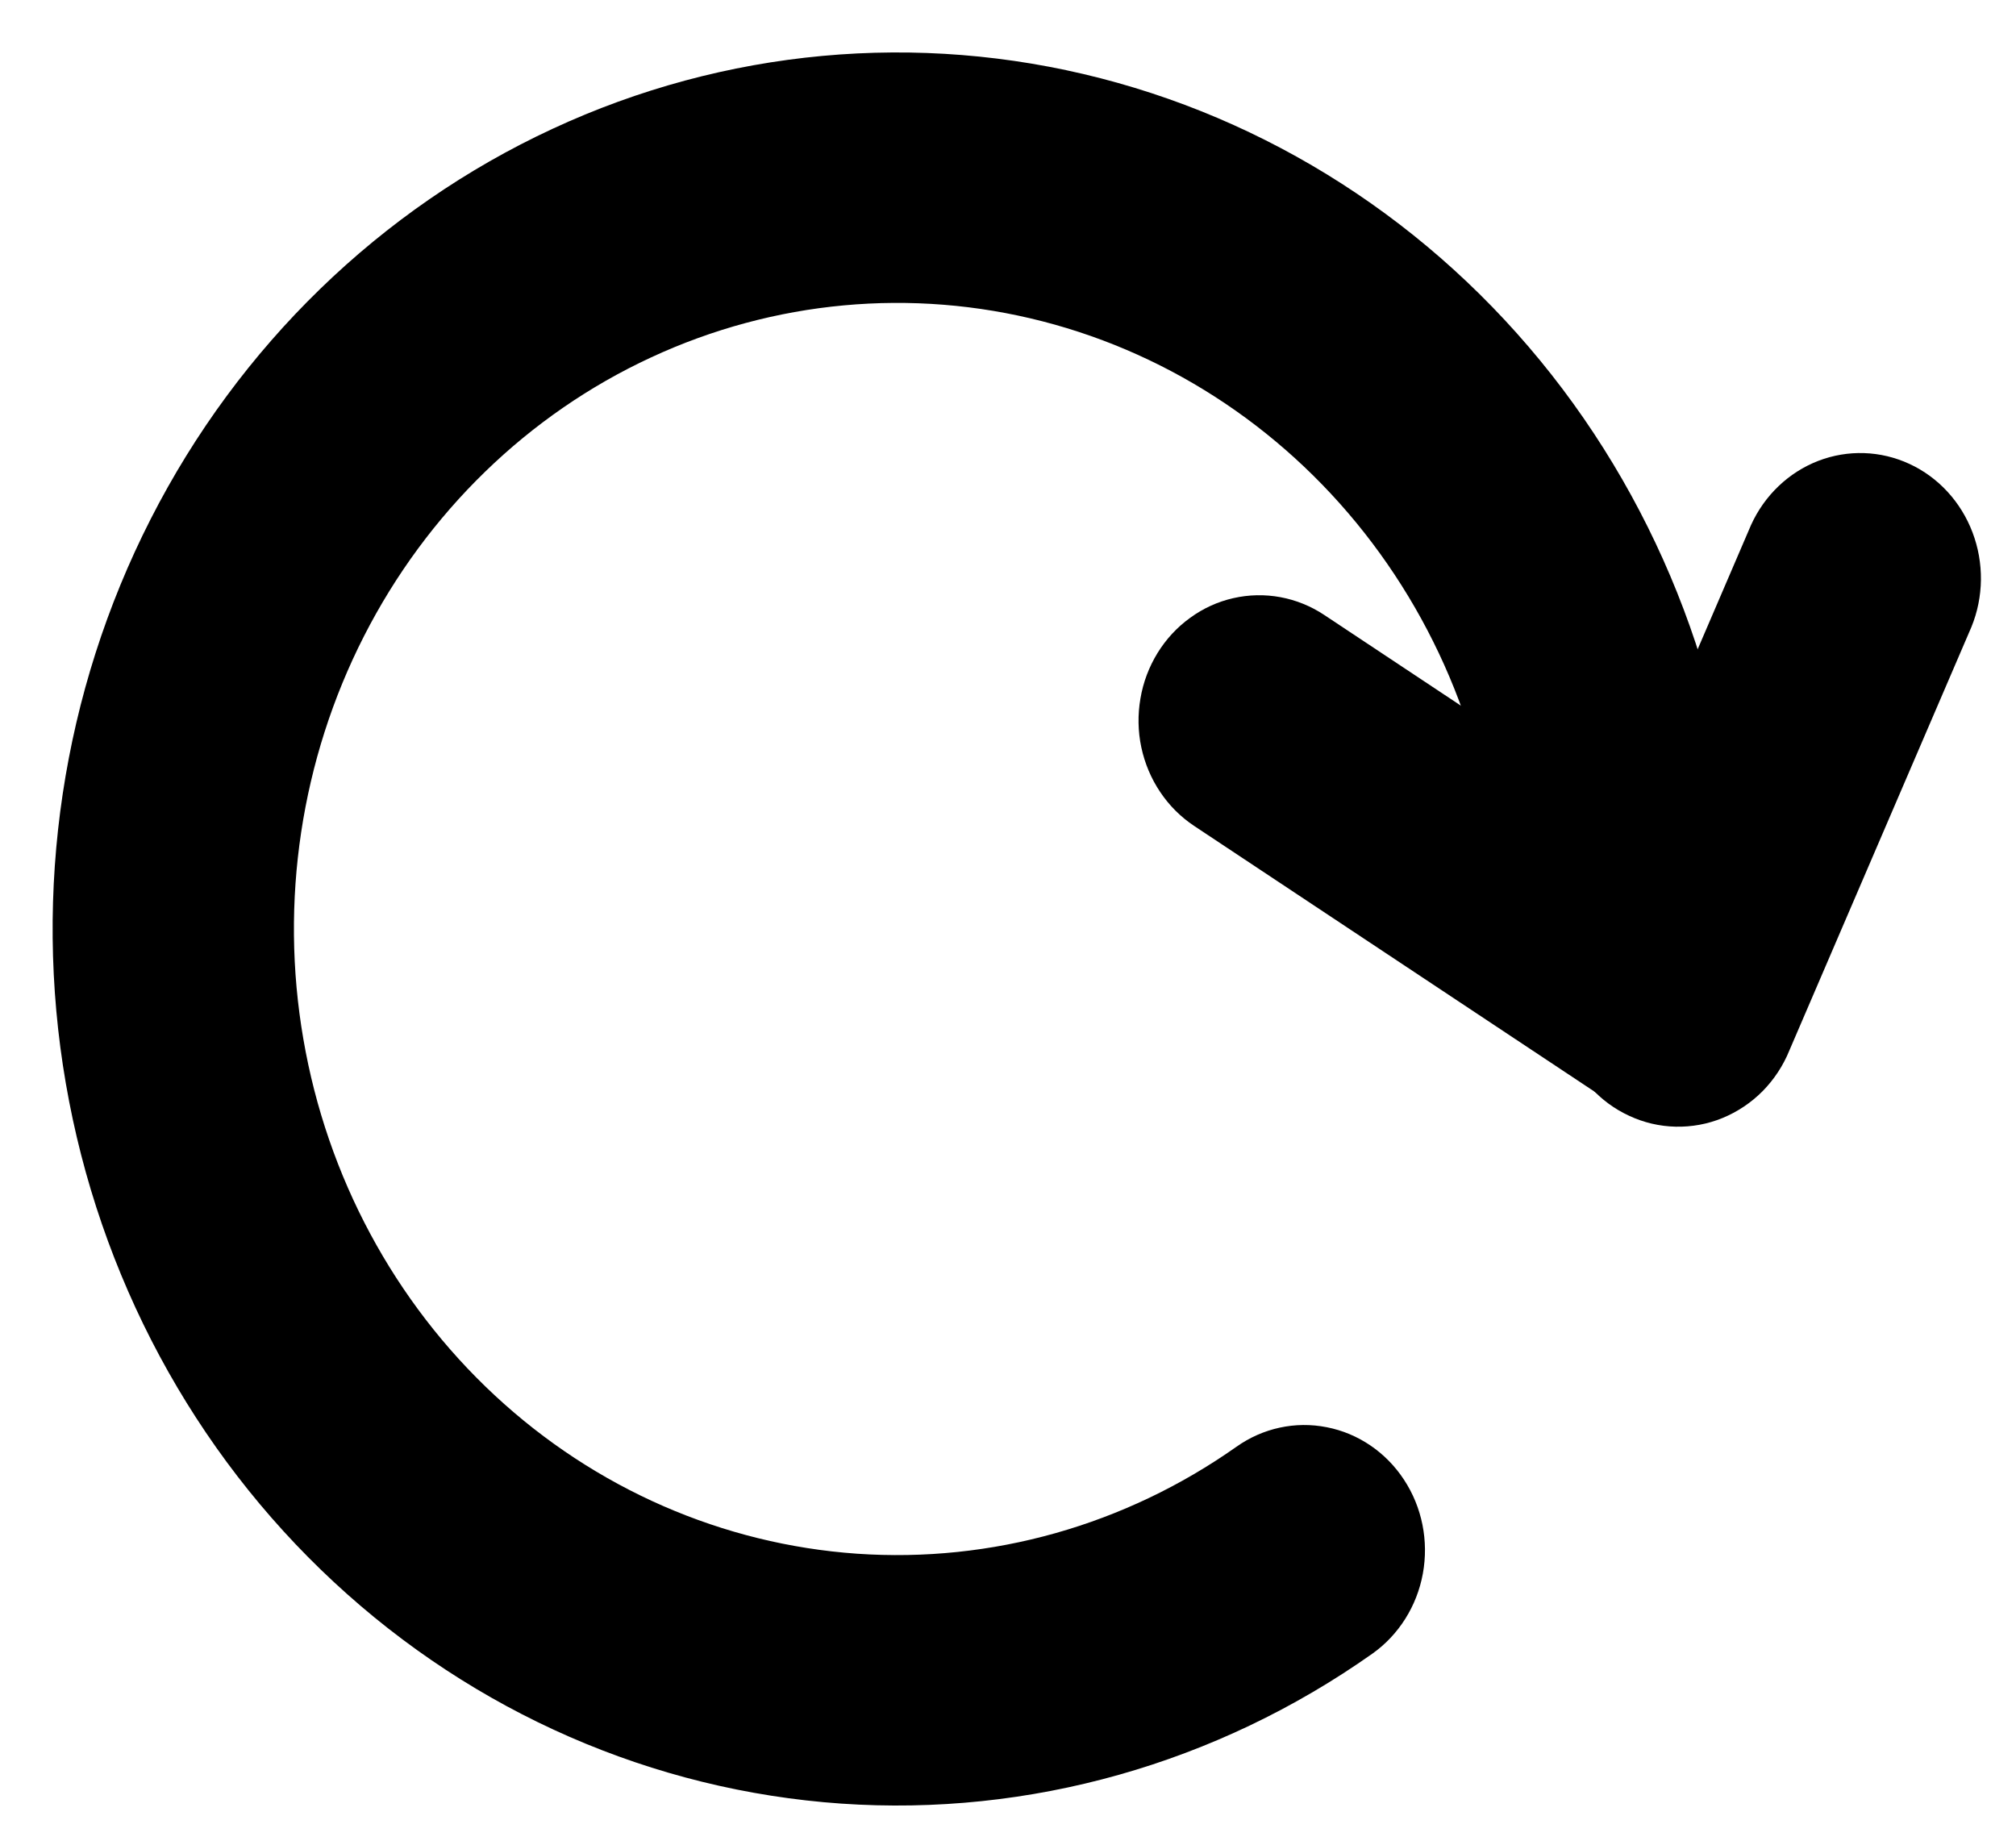 <svg width="23" height="21" viewBox="0 0 23 21" fill="none" xmlns="http://www.w3.org/2000/svg">
<path d="M15.656 18.867C15.957 18.654 16.165 18.325 16.233 17.953C16.301 17.58 16.224 17.195 16.018 16.882C15.813 16.569 15.496 16.353 15.137 16.283C14.778 16.212 14.408 16.292 14.106 16.506C12.835 17.402 11.311 17.832 9.778 17.726C8.245 17.619 6.79 16.984 5.645 15.92C4.5 14.856 3.731 13.425 3.461 11.855C3.19 10.285 3.434 8.667 4.153 7.257C4.872 5.848 6.024 4.728 7.427 4.078C8.83 3.427 10.403 3.282 11.894 3.666C13.386 4.05 14.71 4.941 15.657 6.197C16.604 7.453 17.119 9.002 17.119 10.597C17.119 10.976 17.264 11.339 17.522 11.607C17.78 11.875 18.131 12.026 18.496 12.026C18.861 12.026 19.211 11.875 19.469 11.607C19.727 11.339 19.872 10.976 19.872 10.597C19.872 8.364 19.151 6.196 17.826 4.437C16.5 2.678 14.645 1.431 12.557 0.893C10.469 0.355 8.267 0.558 6.303 1.47C4.339 2.381 2.725 3.948 1.719 5.922C0.713 7.895 0.372 10.162 0.751 12.36C1.13 14.558 2.206 16.561 3.81 18.05C5.413 19.539 7.45 20.428 9.597 20.577C11.744 20.725 13.877 20.123 15.656 18.867V18.867Z" fill="black"/>
<path d="M15.108 7.016C14.956 6.915 14.786 6.846 14.608 6.813C14.43 6.78 14.247 6.784 14.071 6.824C13.894 6.864 13.727 6.94 13.579 7.048C13.43 7.155 13.304 7.291 13.206 7.45C13.109 7.608 13.042 7.784 13.011 7.969C12.979 8.153 12.982 8.343 13.021 8.526C13.06 8.709 13.133 8.883 13.237 9.037C13.34 9.191 13.472 9.322 13.624 9.423L18.417 12.604C18.725 12.802 19.095 12.866 19.448 12.783C19.8 12.699 20.107 12.475 20.302 12.159C20.496 11.843 20.563 11.46 20.488 11.093C20.413 10.726 20.202 10.404 19.9 10.197L15.108 7.016V7.016Z" fill="black"/>
<path d="M22.491 7.154C22.632 6.81 22.636 6.422 22.504 6.074C22.372 5.726 22.114 5.445 21.785 5.293C21.455 5.14 21.082 5.128 20.744 5.258C20.406 5.389 20.131 5.651 19.977 5.99L17.902 10.819C17.824 10.99 17.78 11.177 17.772 11.367C17.765 11.556 17.794 11.746 17.857 11.924C17.921 12.102 18.018 12.265 18.144 12.403C18.269 12.542 18.419 12.653 18.587 12.73C18.754 12.808 18.934 12.85 19.117 12.854C19.3 12.858 19.482 12.825 19.652 12.755C19.822 12.685 19.978 12.581 20.109 12.449C20.24 12.316 20.344 12.158 20.415 11.983L22.491 7.154Z" fill="black"/>
</svg>
